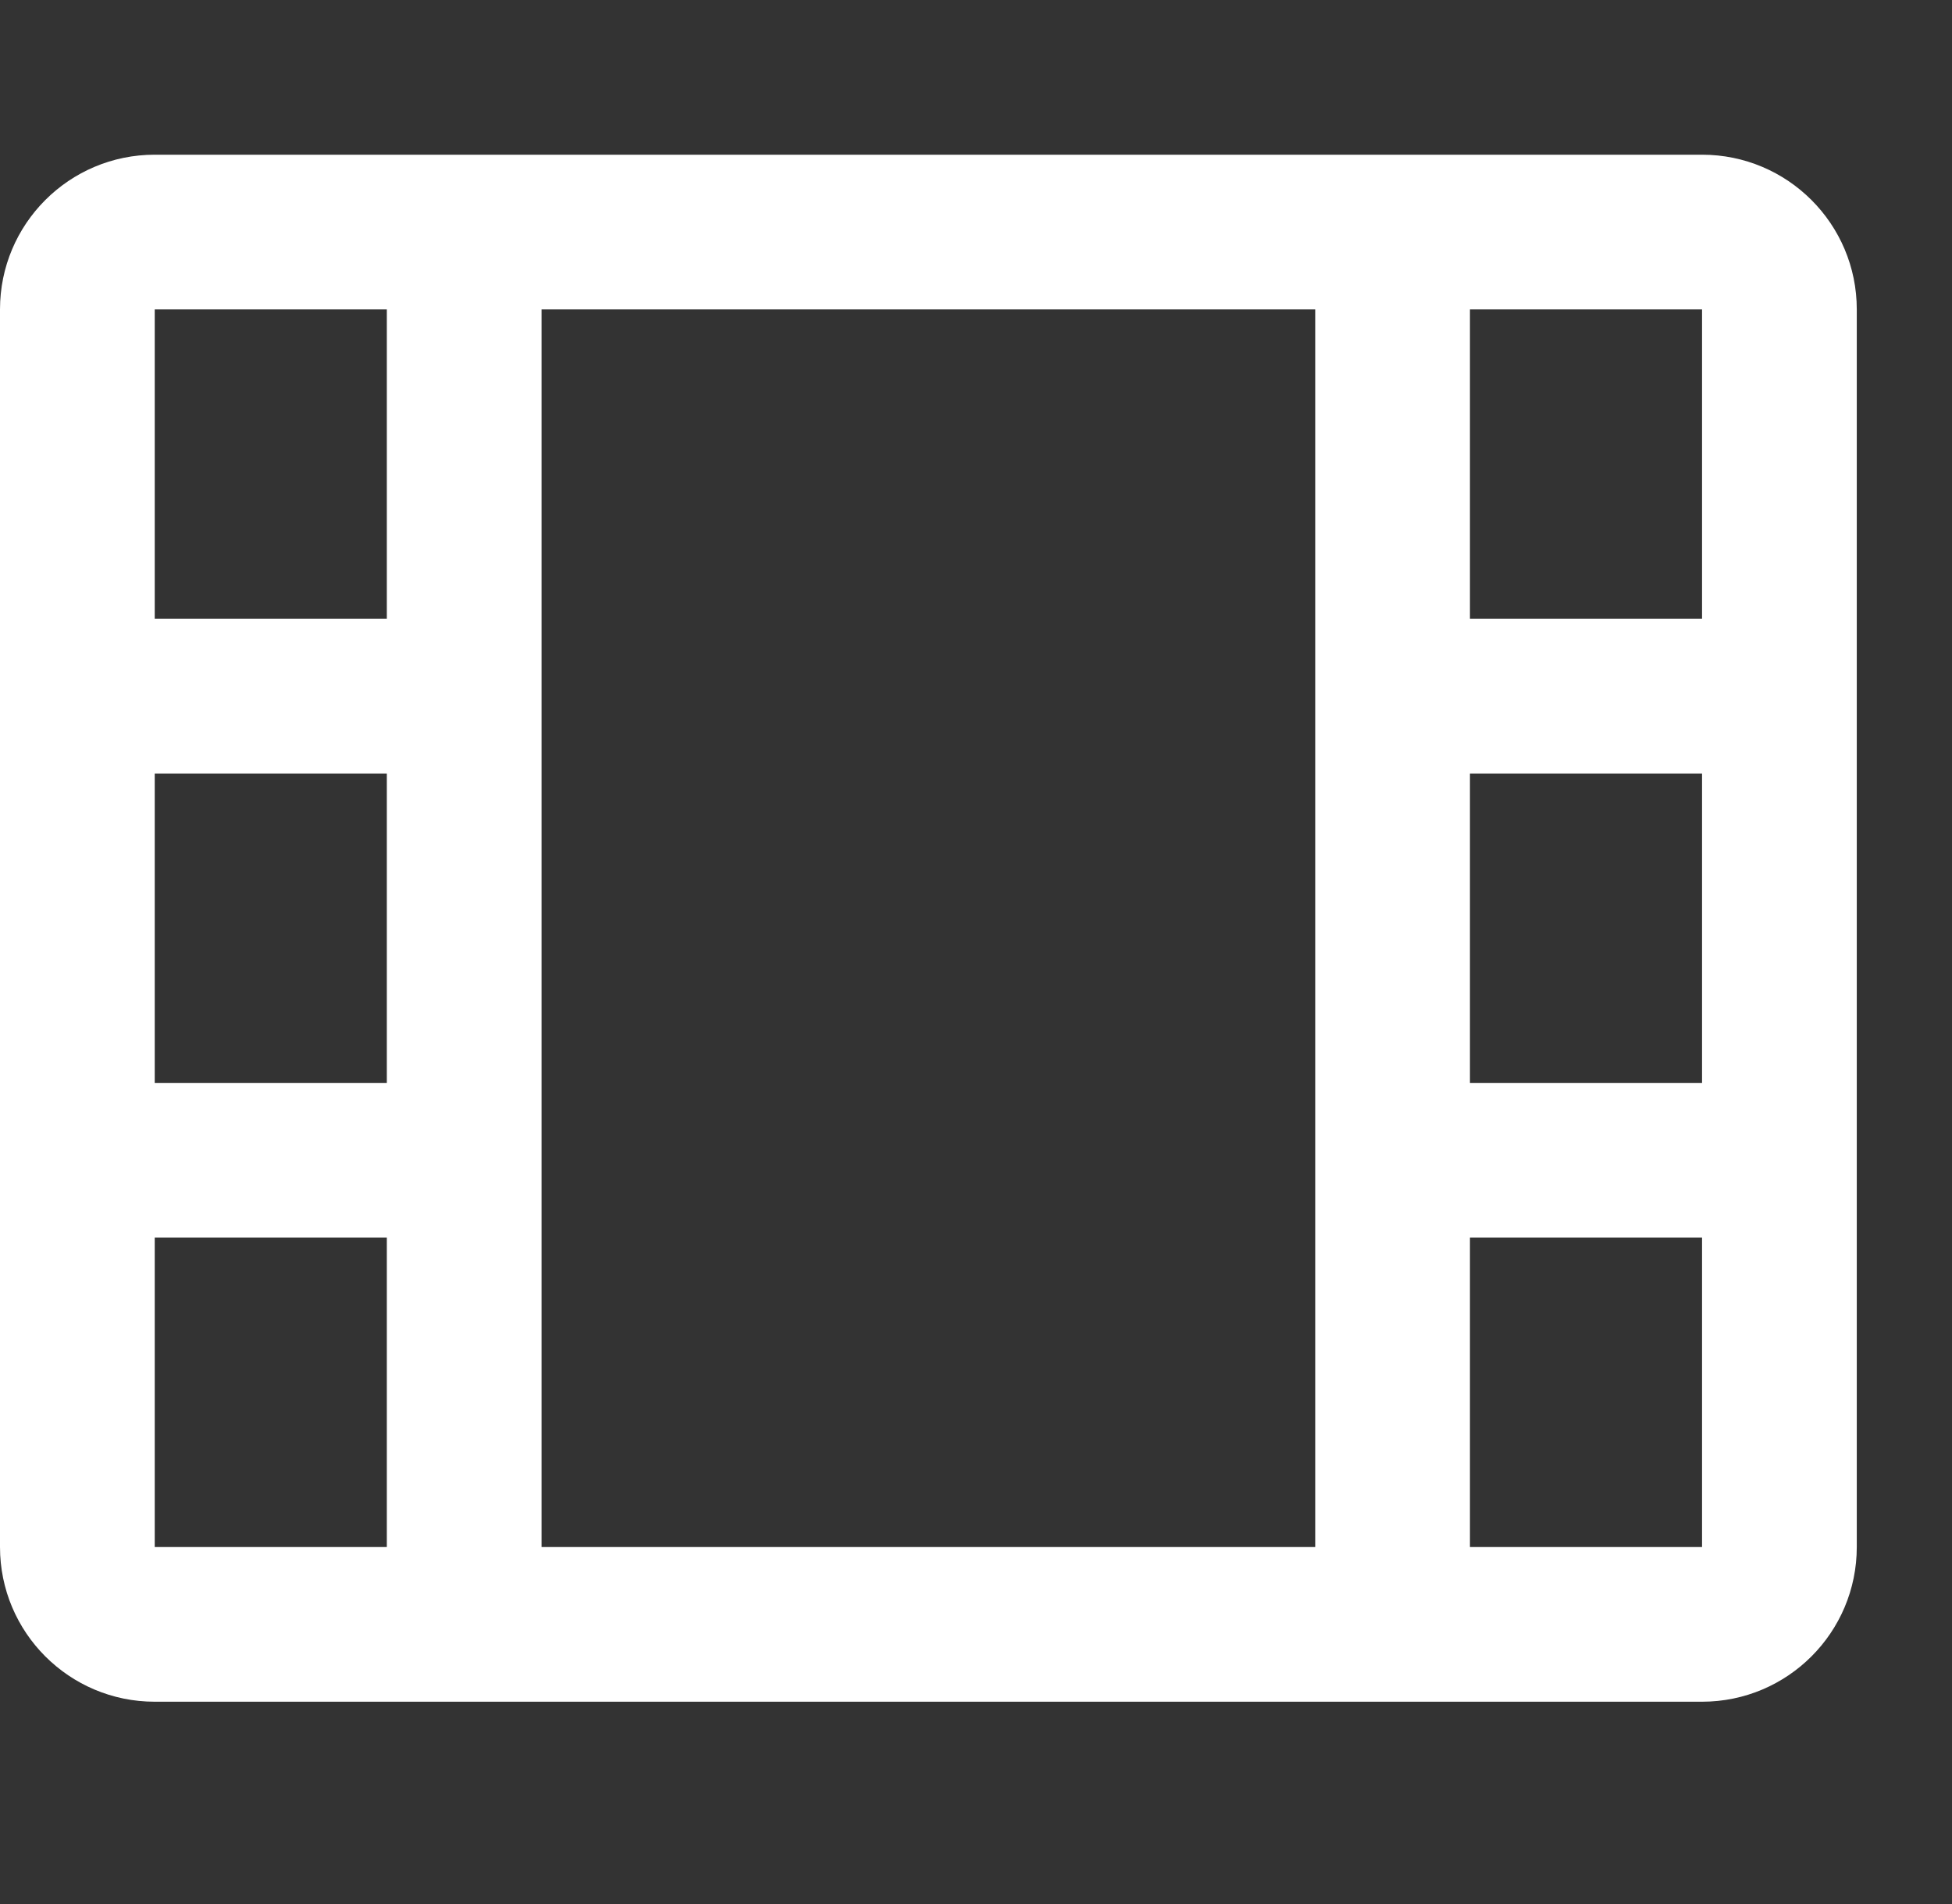 <svg width="41" height="40" viewBox="0 0 41 40" fill="none" xmlns="http://www.w3.org/2000/svg">
<rect x="0" y="0" width="41" height="40" fill="#333333" stroke="none"/>
<path fill-rule="evenodd" clip-rule="evenodd" d="M0 6.5C0 4.705 1.455 3.25 3.25 3.25H9.75H29.25H35.75C37.545 3.25 39 4.705 39 6.5V32.5C39 34.295 37.545 35.75 35.75 35.75H29.25H9.75H3.25C1.455 35.75 0 34.295 0 32.5V6.5ZM3.25 32.5H8.125V26H3.25V32.5ZM27.625 32.5H11.375L11.375 6.5H27.625L27.625 32.5ZM30.875 32.5H35.75V26H30.875V32.5ZM30.875 22.75H35.75V16.25H30.875L30.875 22.75ZM30.875 13H35.75V6.5H30.875V13ZM3.25 6.5L8.125 6.5V13H3.25V6.5ZM3.25 16.25H8.125L8.125 22.75H3.25V16.25Z" fill="white"/>
</svg>
